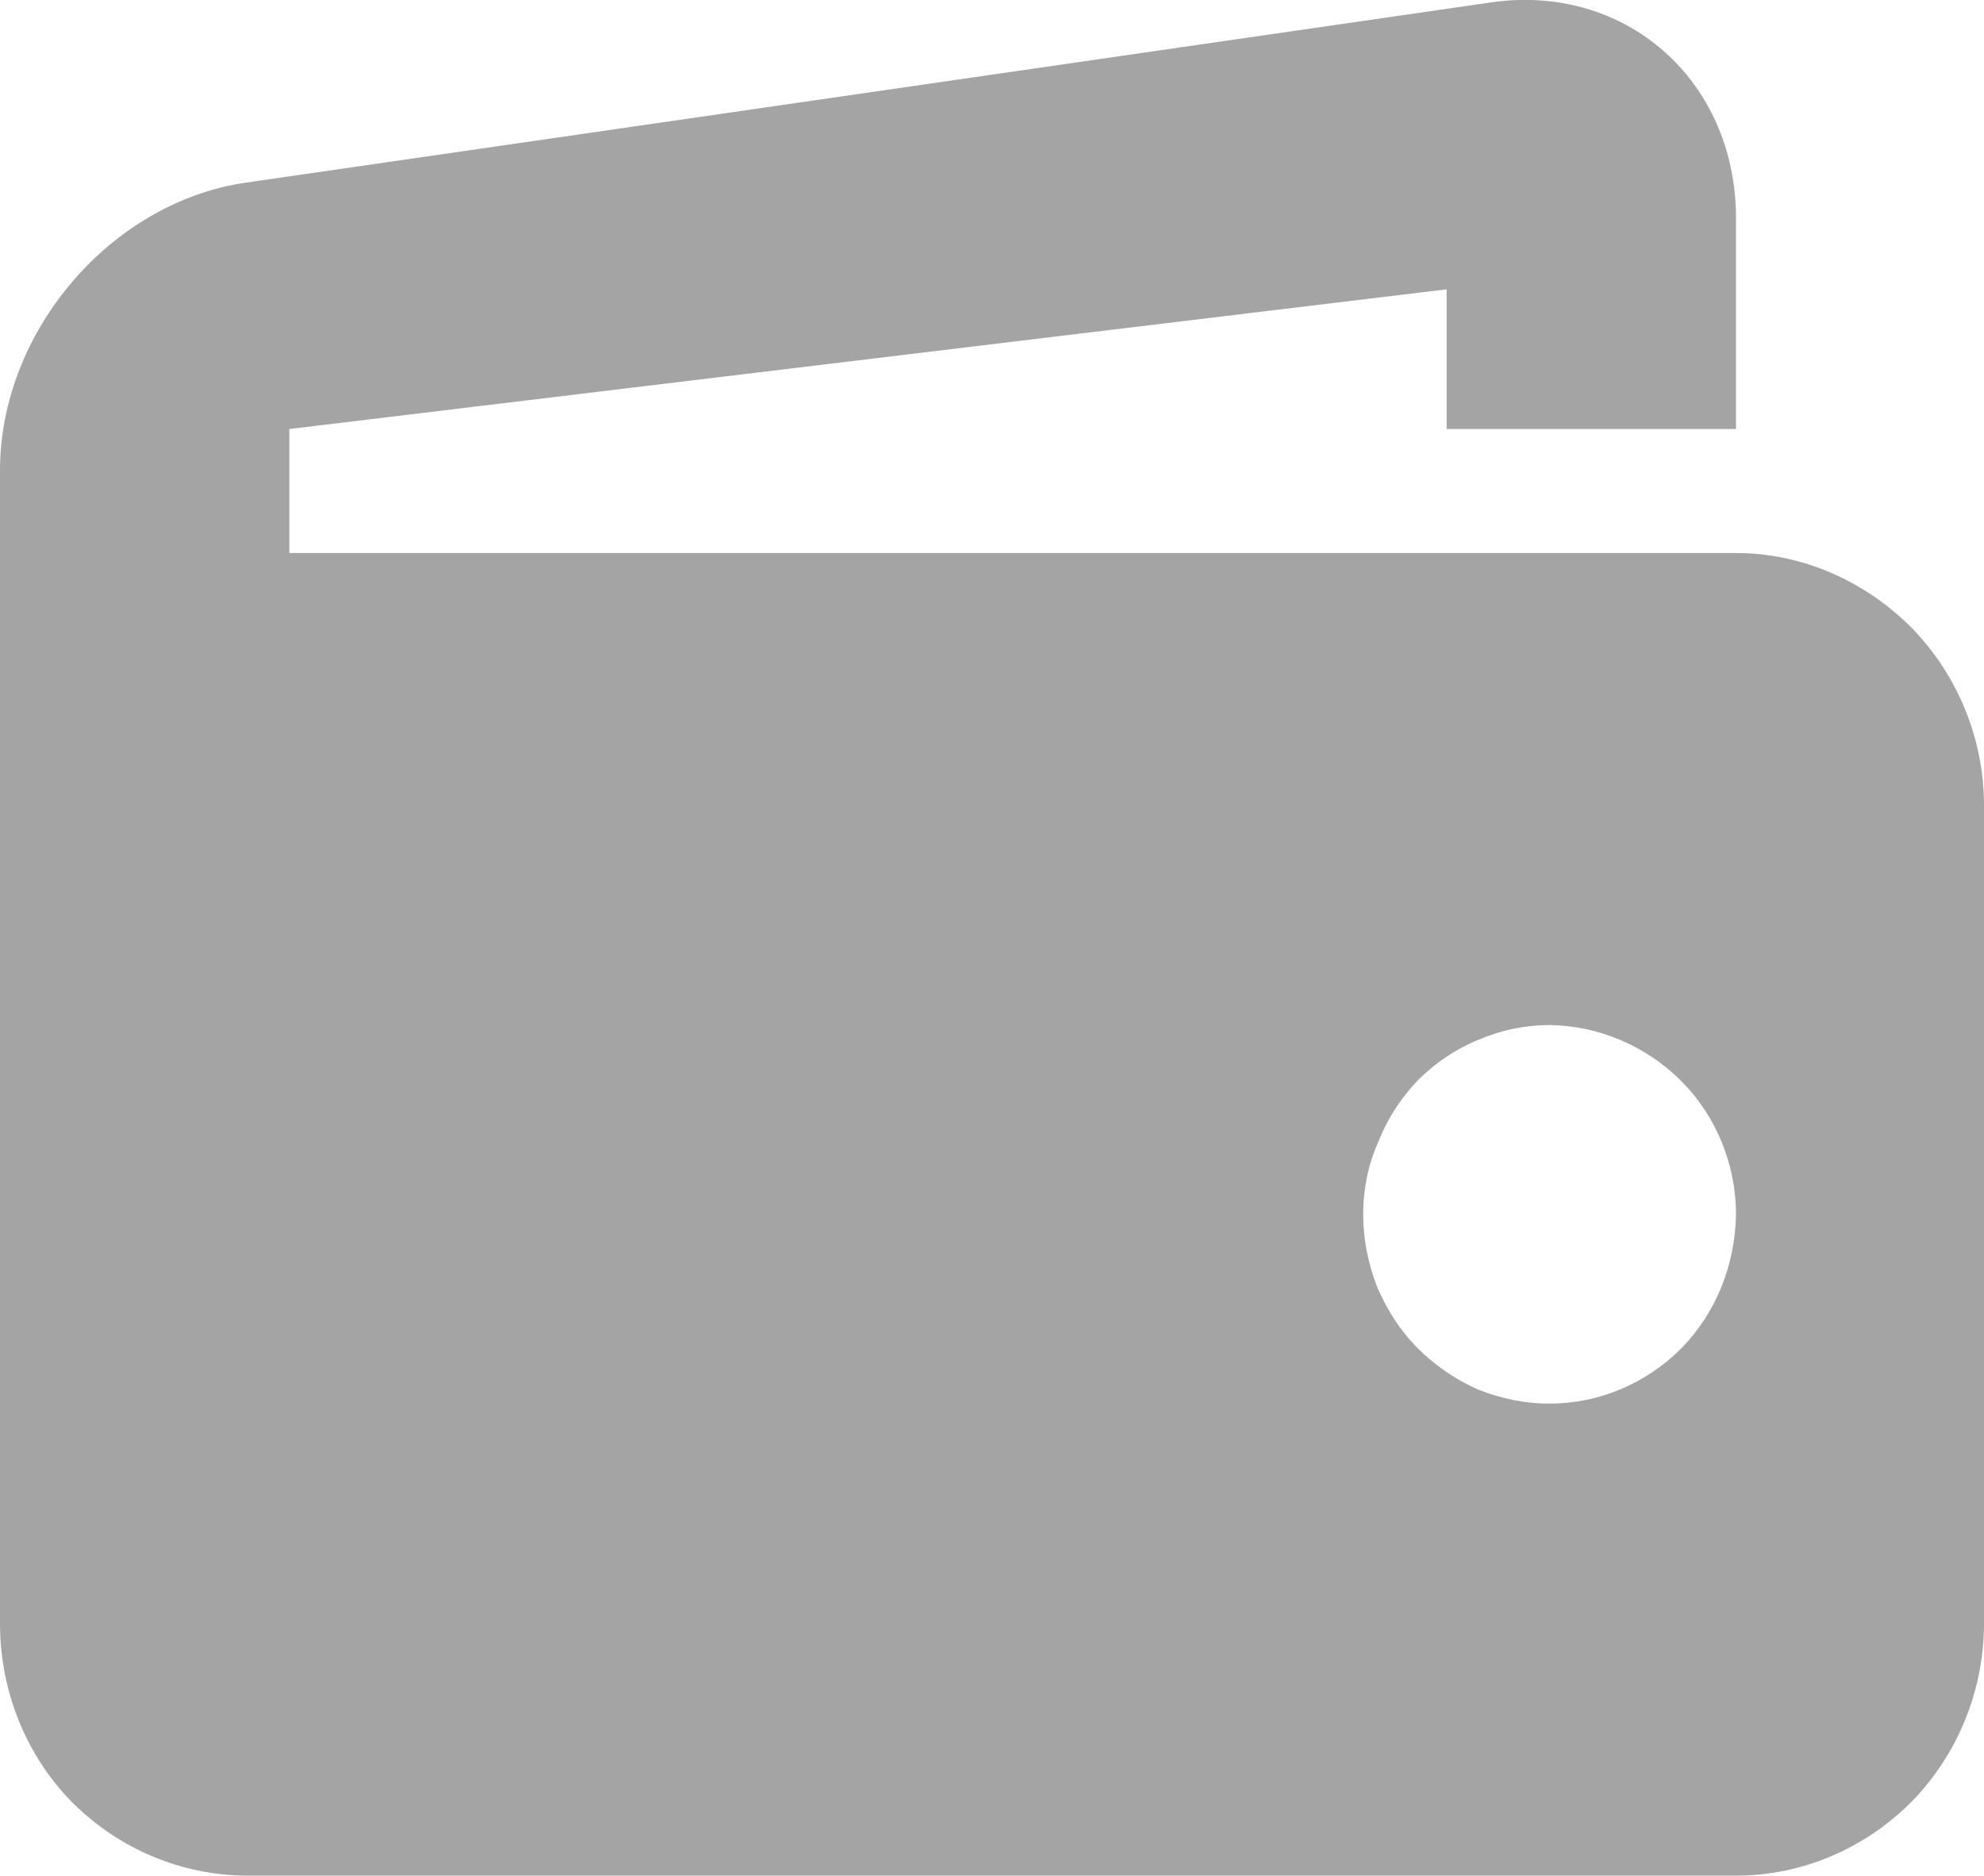 <svg width="24" height="22.699" viewBox="0 0 24 22.699" fill="none" xmlns="http://www.w3.org/2000/svg" xmlns:xlink="http://www.w3.org/1999/xlink">
    <desc>
        Created with Pixso.
    </desc>
    <defs/>
    <path id="Vector"  d="M21 6.69L3.5 6.69L3.5 5.19L17.5 3.5L17.5 5.19L21 5.19L21 2.64C21 0.97 19.66 -0.21 18.03 0.03L2.97 2.21C1.33 2.45 0 4.02 0 5.69L5.72e-6 19.64C5.72e-6 20.45 0.31 21.23 0.87 21.8C1.44 22.37 2.2 22.69 3 22.69L21 22.69C21.79 22.69 22.55 22.37 23.12 21.8C23.68 21.23 24 20.45 24 19.64L24 9.74C24 8.94 23.68 8.16 23.12 7.59C22.55 7.02 21.79 6.69 21 6.69ZM18.74 16.98C18.45 16.98 18.16 16.92 17.88 16.81C17.61 16.69 17.36 16.52 17.15 16.31C16.94 16.1 16.78 15.85 16.66 15.57C16.55 15.29 16.49 14.99 16.49 14.69C16.49 14.39 16.55 14.09 16.67 13.82C16.78 13.54 16.94 13.29 17.15 13.07C17.36 12.86 17.61 12.69 17.88 12.58C18.16 12.46 18.45 12.4 18.75 12.4C19.34 12.41 19.91 12.65 20.34 13.08C20.76 13.5 21 14.09 21 14.69C20.99 15.3 20.76 15.88 20.34 16.31C19.91 16.74 19.34 16.98 18.74 16.98Z" fill="#A4A4A4" fill-opacity="1" fill-rule="evenodd"/>
</svg>

